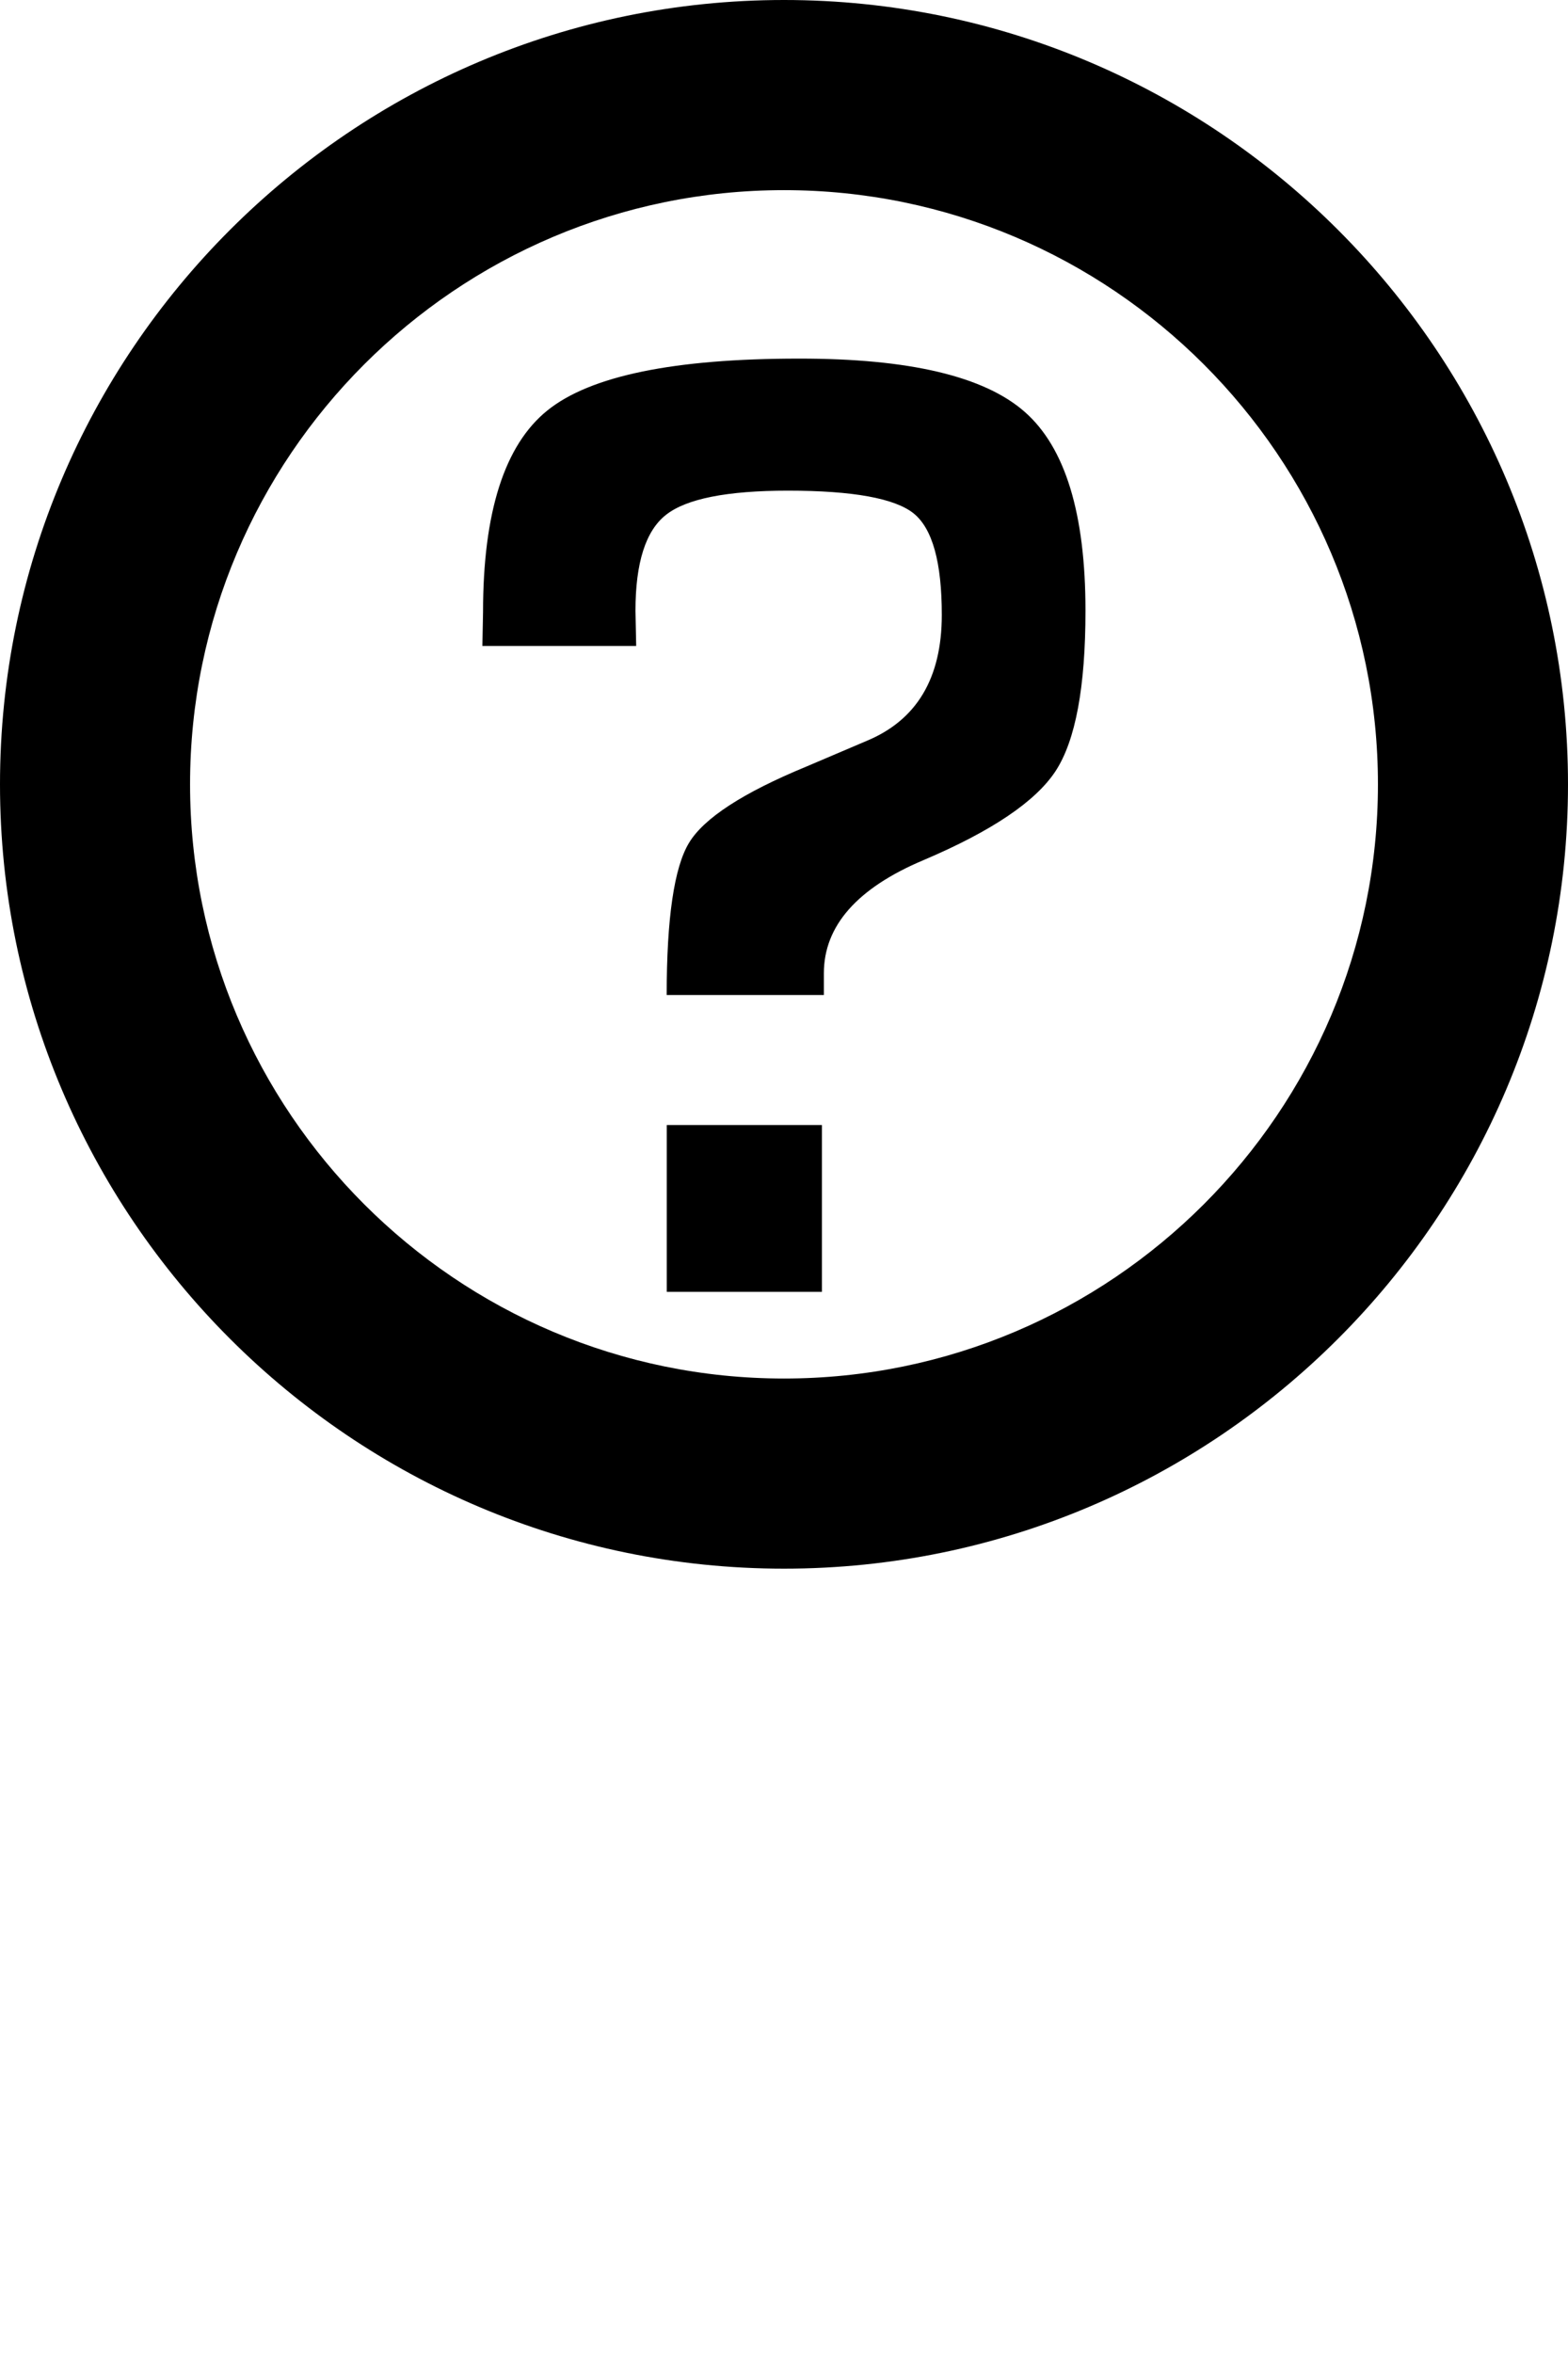 <svg version="1.1" xmlns="http://www.w3.org/2000/svg" viewBox="0 0 33 49.5"><path d="M21.57,8.668c0.851,0.75,1.275,2.143,1.275,4.178c0,1.605-0.209,2.73-0.628,3.373c-0.419,0.641-1.346,1.266-2.78,1.875 c-1.396,0.588-2.098,1.383-2.098,2.381v0.457h-3.308c0-1.617,0.157-2.684,0.47-3.201c0.314-0.52,1.137-1.055,2.468-1.604 l1.27-0.541c1.056-0.438,1.582-1.321,1.582-2.651c0-1.104-0.196-1.814-0.592-2.134c-0.395-0.317-1.275-0.479-2.646-0.479 c-1.284,0-2.14,0.171-2.567,0.509c-0.428,0.336-0.642,1.01-0.642,2.019l0.015,0.739h-3.237l0.014-0.711 c0-2.104,0.452-3.517,1.355-4.244c0.903-0.728,2.667-1.09,5.29-1.09C19.134,7.541,20.719,7.916,21.57,8.668z M14.033,27.176h3.265 v-3.508h-3.265V27.176z M33,16.5C33,25.598,25.598,33,16.5,33C7.402,33,0,25.598,0,16.5C0,7.402,7.402,0,16.5,0 C25.598,0,33,7.402,33,16.5z M29,16.5C29,9.607,23.393,4,16.5,4C9.607,4,4,9.607,4,16.5C4,23.393,9.607,29,16.5,29 C23.393,29,29,23.393,29,16.5z"/> </svg>